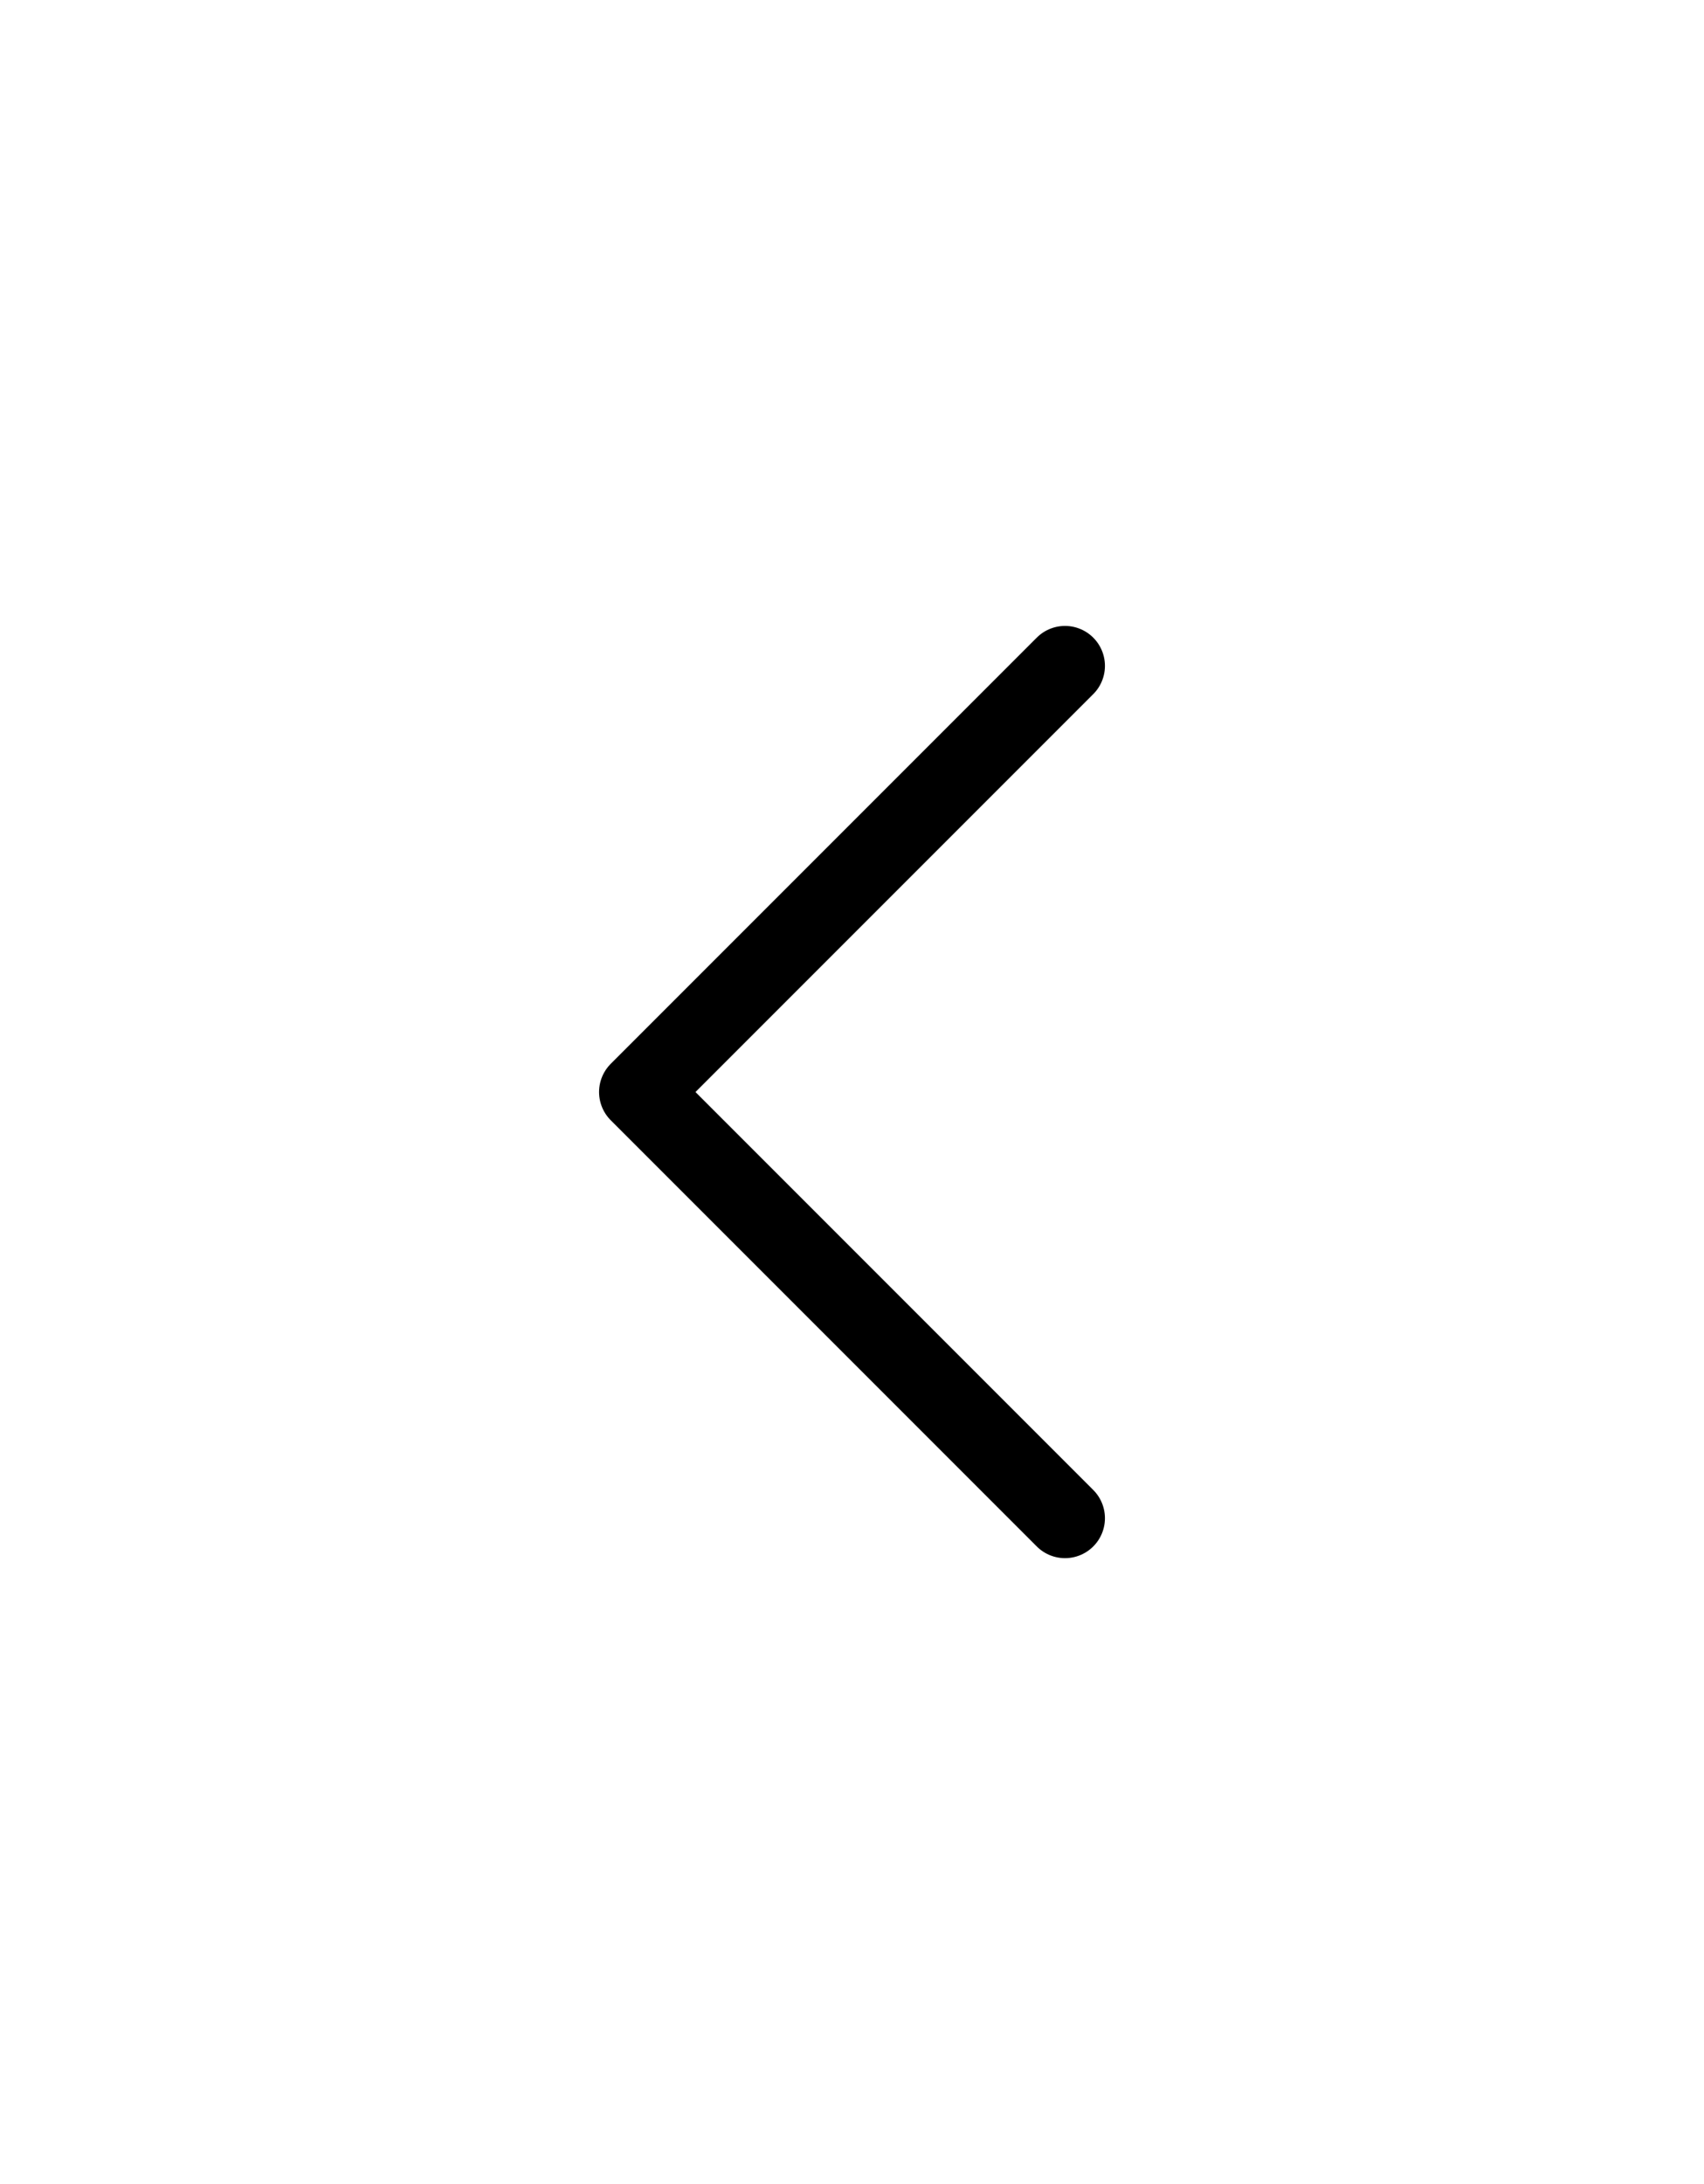 <svg width="32" height="41" viewBox="0 0 32 41" fill="none" xmlns="http://www.w3.org/2000/svg">
<path d="M20 28.5L12 20.5L20 12.5" stroke="black" stroke-width="1.5" stroke-linecap="round" stroke-linejoin="round"/>
</svg>
